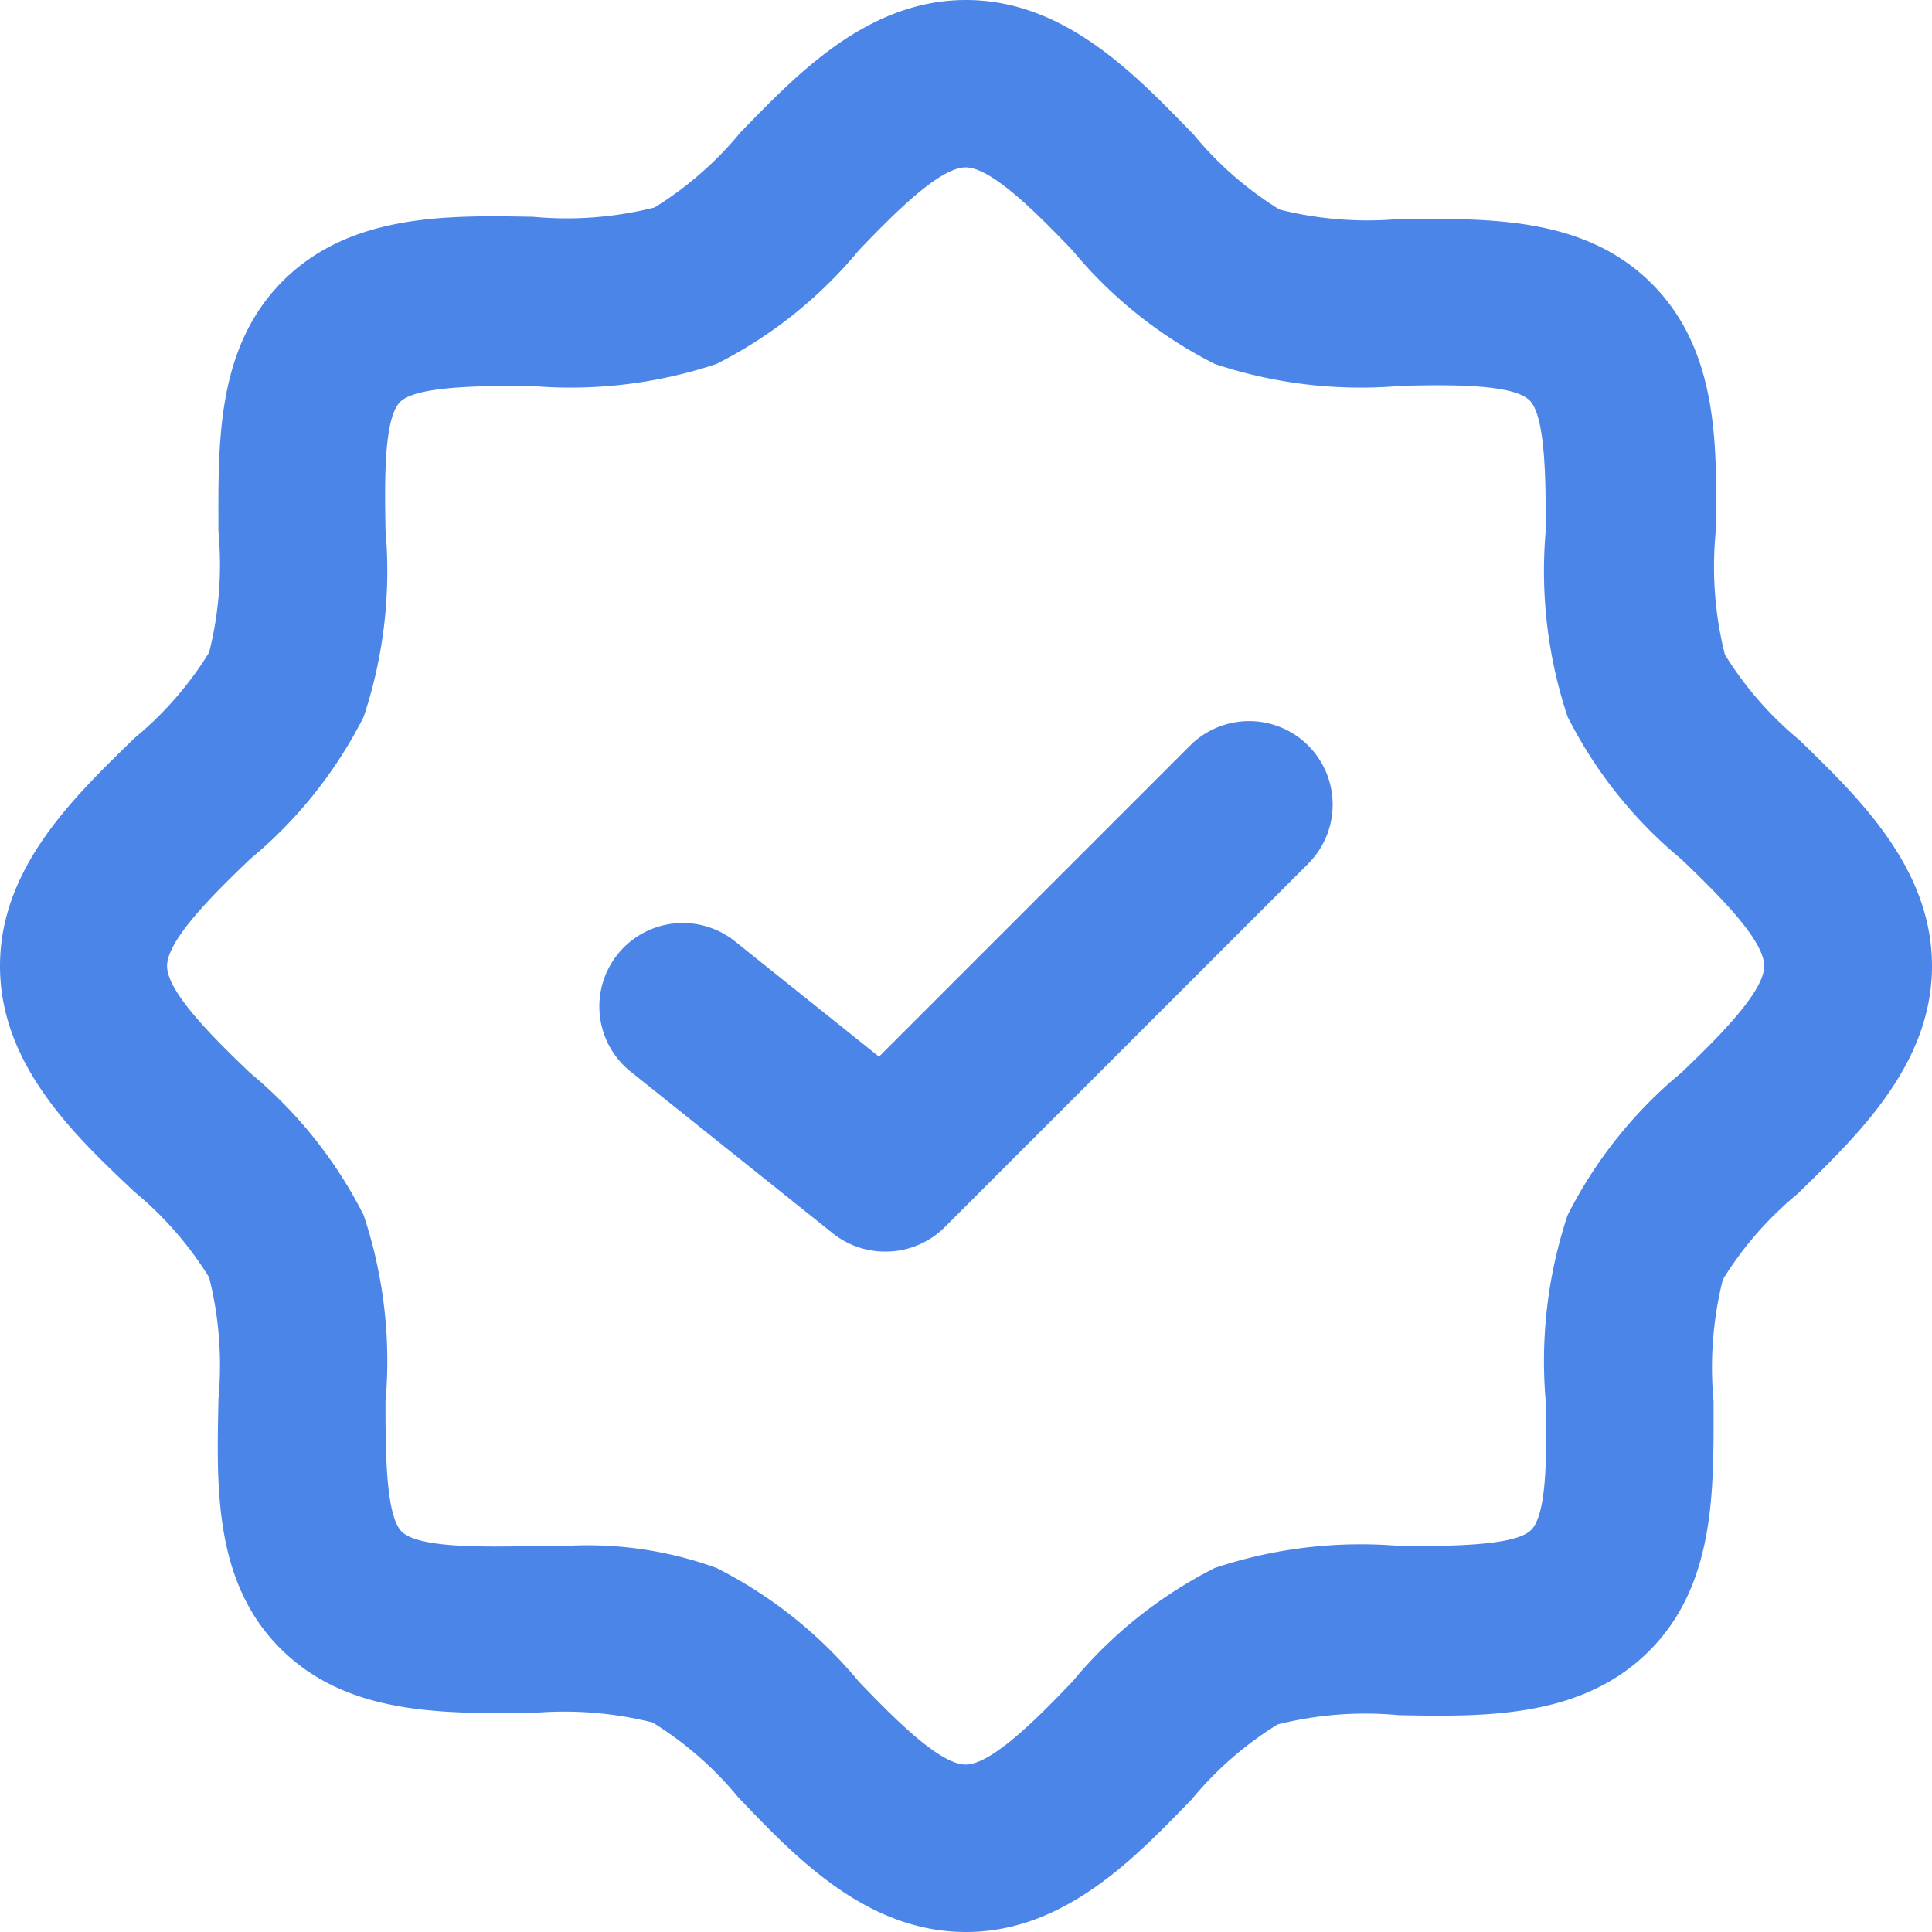 <svg id="verified" xmlns="http://www.w3.org/2000/svg" width="170" height="170" viewBox="0 0 170 170">
  <path id="Path_6" data-name="Path 6" d="M85,170c-8.756,0-15.021-6.585-20.04-11.853a30.6,30.6,0,0,0-7.546-6.585,32.1,32.1,0,0,0-10.678-.819c-7.546,0-16.053.285-22.033-5.659s-5.624-14.451-5.482-22a31.718,31.718,0,0,0-.819-10.678,30.6,30.6,0,0,0-6.585-7.546C6.692,100.021,0,93.756,0,85S6.692,69.979,11.817,64.96A30.61,30.61,0,0,0,18.4,57.414a31.735,31.735,0,0,0,.819-10.678c0-7.511-.285-16.053,5.659-22s14.487-5.8,22.033-5.659a31.633,31.633,0,0,0,10.678-.819,30.668,30.668,0,0,0,7.546-6.585C69.979,6.692,76.244,0,85,0s15.021,6.692,20.04,11.853a30.6,30.6,0,0,0,7.546,6.585,31.735,31.735,0,0,0,10.678.819c7.546,0,16.053-.285,22.033,5.659s5.8,14.487,5.659,22a31.718,31.718,0,0,0,.819,10.678,30.6,30.6,0,0,0,6.585,7.546C163.308,69.979,170,76.244,170,85s-6.692,15.021-11.817,20.04a30.6,30.6,0,0,0-6.585,7.546,31.735,31.735,0,0,0-.819,10.678c0,7.511.285,16.053-5.659,22s-14.487,5.8-22.033,5.659a31.549,31.549,0,0,0-10.678.819,30.668,30.668,0,0,0-7.546,6.585C100.021,163.308,93.756,170,85,170ZM50.189,136.007a33.243,33.243,0,0,1,12.85,1.958,39.167,39.167,0,0,1,12.529,10c3.1,3.239,7.119,7.3,9.4,7.3s6.3-4.058,9.4-7.3a39.17,39.17,0,0,1,12.529-10,40.654,40.654,0,0,1,16.409-1.922c4.129,0,9.824,0,11.355-1.353s1.424-7.119,1.353-11.355a40.654,40.654,0,0,1,1.922-16.409,39.167,39.167,0,0,1,10-12.529c3.239-3.1,7.3-7.119,7.3-9.4s-4.058-6.3-7.3-9.4a39.166,39.166,0,0,1-10-12.529,40.6,40.6,0,0,1-1.922-16.409c0-4.129,0-9.824-1.353-11.355s-7.119-1.459-11.355-1.353a40.725,40.725,0,0,1-16.409-1.922,39.167,39.167,0,0,1-12.529-10c-3.1-3.239-7.119-7.3-9.4-7.3s-6.3,4.058-9.4,7.3a39.17,39.17,0,0,1-12.529,10,40.726,40.726,0,0,1-16.409,1.922c-4.129,0-9.824,0-11.355,1.353s-1.424,7.119-1.353,11.355A40.654,40.654,0,0,1,32,63.074,39.167,39.167,0,0,1,22,75.6c-3.239,3.1-7.3,7.119-7.3,9.4s4.058,6.3,7.3,9.4a39.167,39.167,0,0,1,10,12.529,40.6,40.6,0,0,1,1.922,16.409c0,4.129,0,9.824,1.353,11.355s7.119,1.424,11.355,1.353Z" fill="#4c85e8"/>
  <path id="Path_7" data-name="Path 7" d="M183.984,237.775a7.338,7.338,0,0,1-4.592-1.6l-17.8-14.238a7.343,7.343,0,1,1,9.184-11.461l12.672,10.145,27.372-27.372a7.349,7.349,0,0,1,10.394,10.394l-32.035,32.035A7.34,7.34,0,0,1,183.984,237.775Z" transform="translate(-106.103 -127.645)" fill="#4c85e8"/>
</svg>
